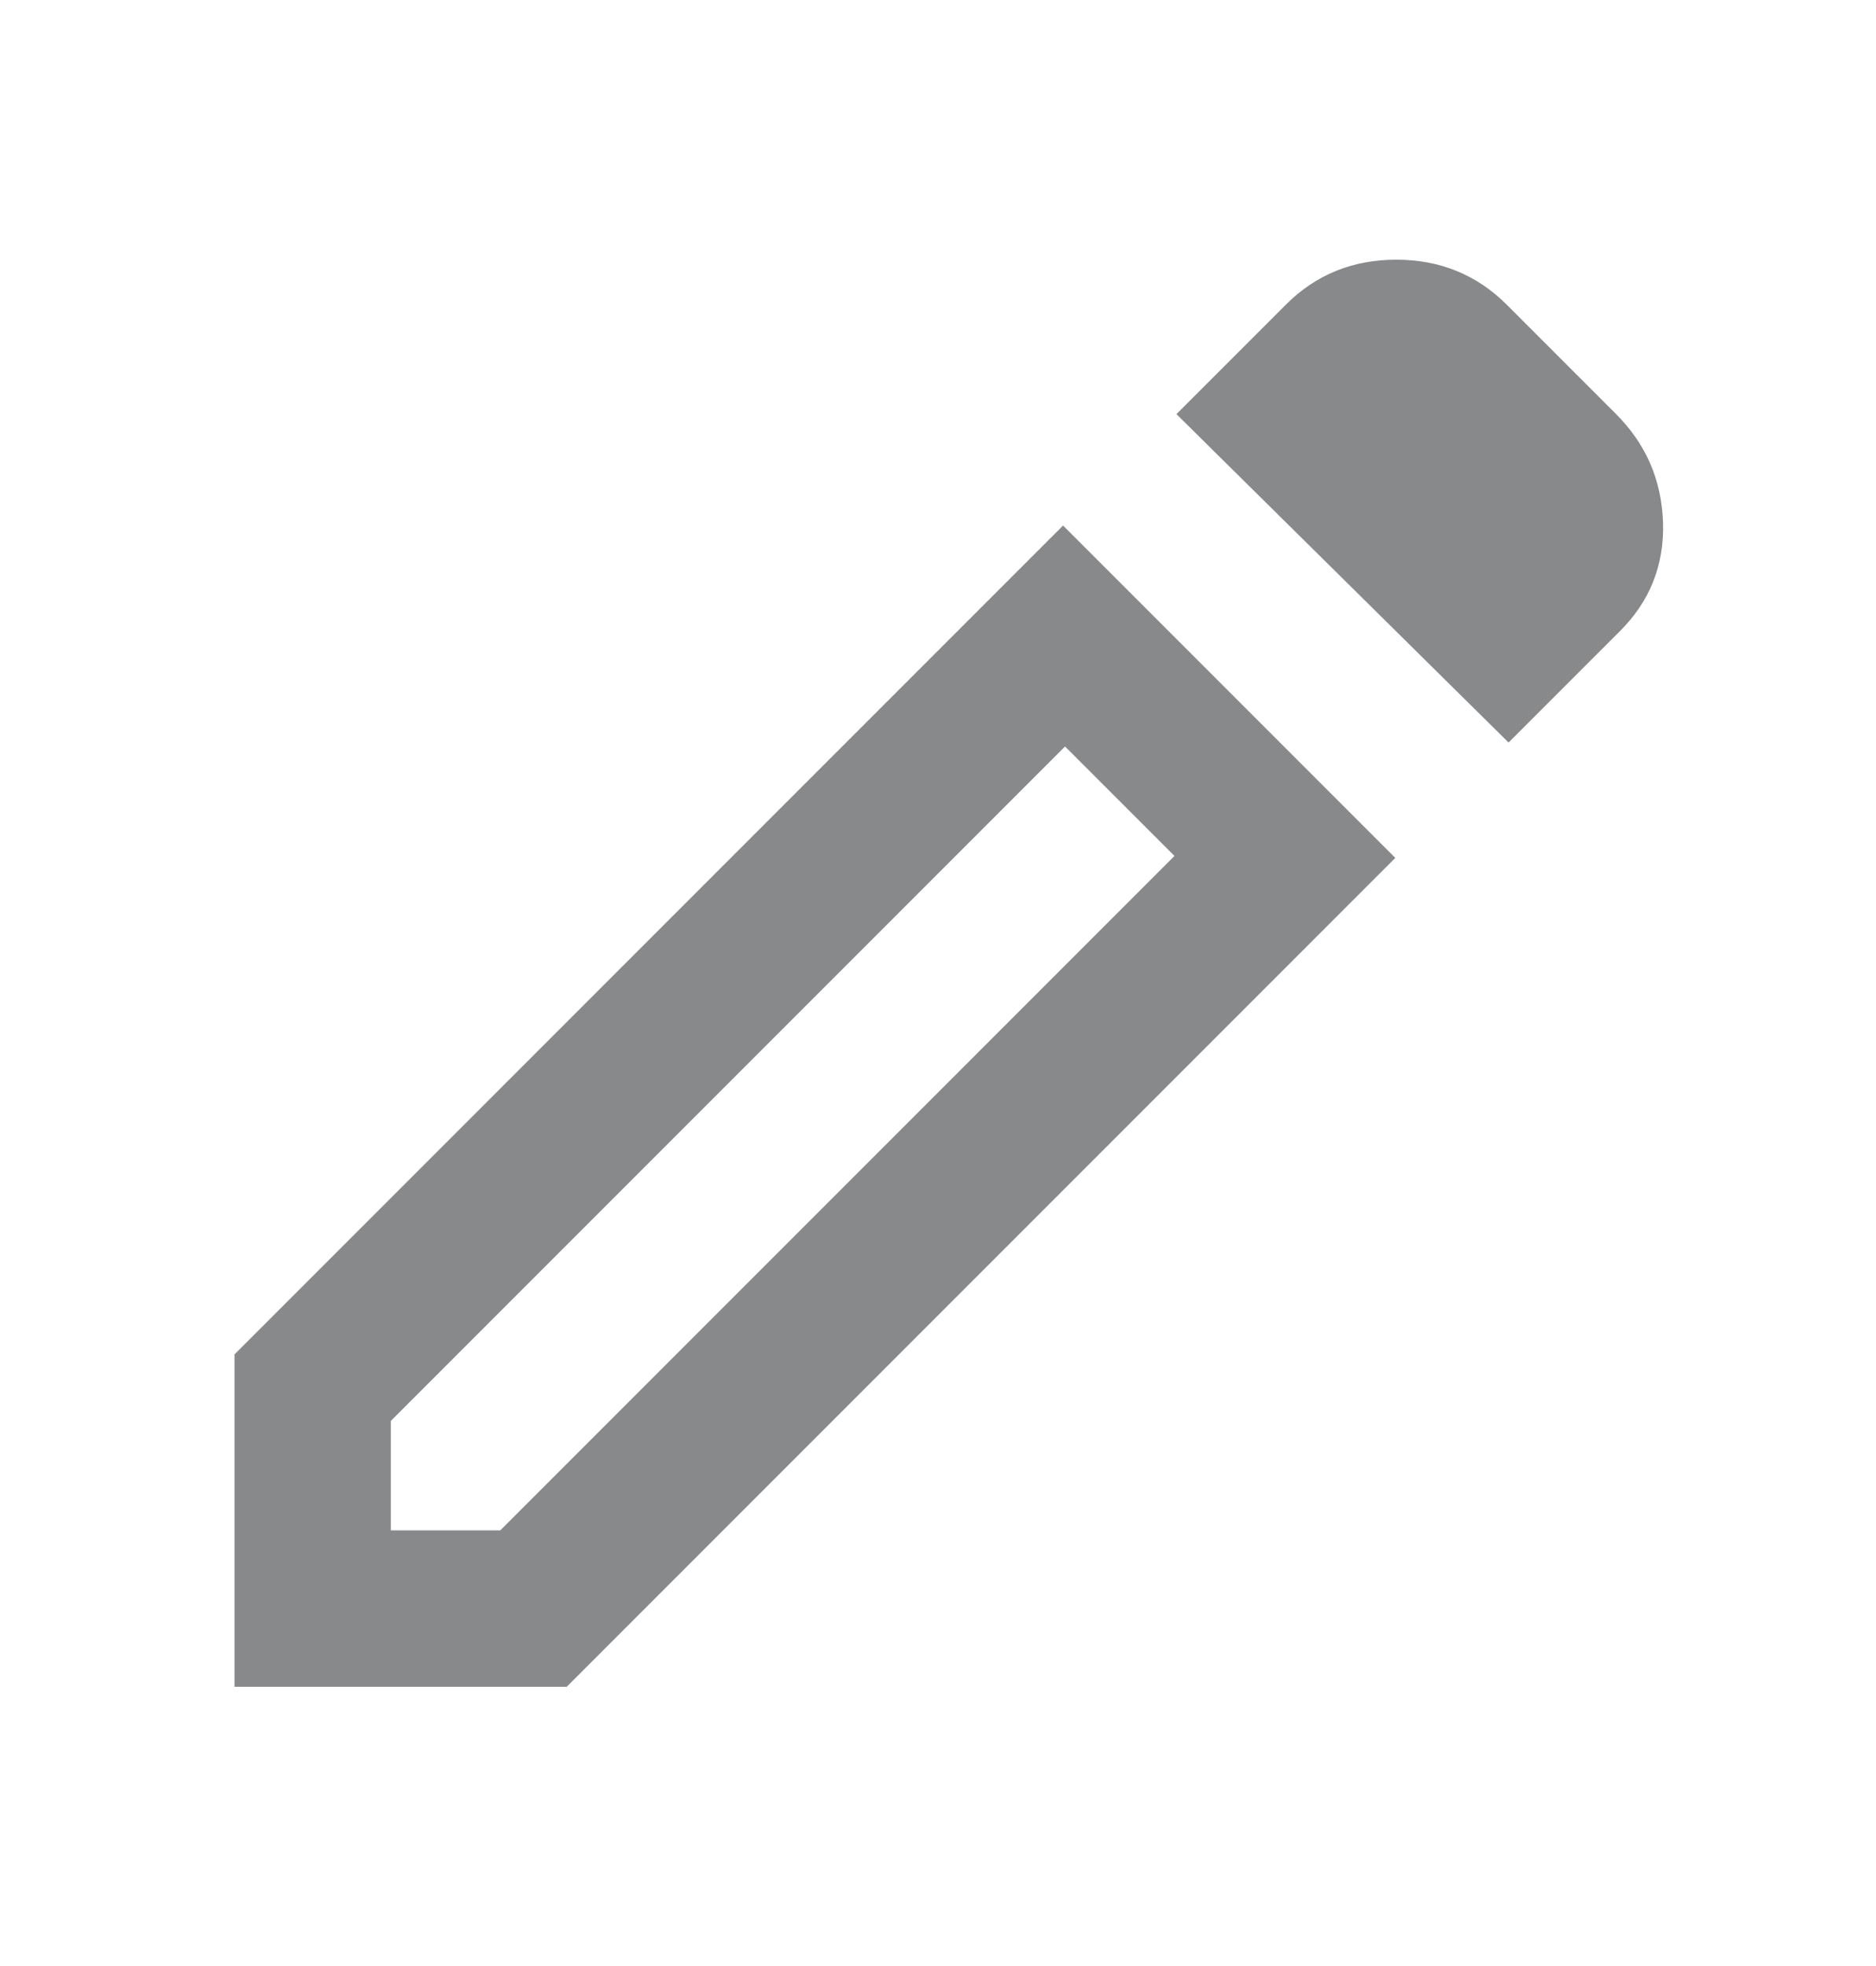 <svg width="21" height="22" viewBox="0 0 21 22" fill="none" xmlns="http://www.w3.org/2000/svg">
<mask id="mask0_15873_458" style="mask-type:alpha" maskUnits="userSpaceOnUse" x="0" y="0" width="21" height="22">
<rect y="0.5" width="21" height="21" fill="#D9D9D9"/>
</mask>
<g mask="url(#mask0_15873_458)">
<path d="M4.375 17.125H5.6L13.147 9.578L11.922 8.353L4.375 15.9V17.125ZM16.887 8.309L13.169 4.634L14.394 3.409C14.729 3.074 15.141 2.906 15.63 2.906C16.118 2.906 16.53 3.074 16.866 3.409L18.091 4.634C18.426 4.97 18.601 5.374 18.616 5.849C18.63 6.322 18.47 6.727 18.134 7.062L16.887 8.309ZM15.619 9.6L6.344 18.875H2.625V15.156L11.9 5.881L15.619 9.6Z" fill="#88898B"/>
</g>
</svg>
